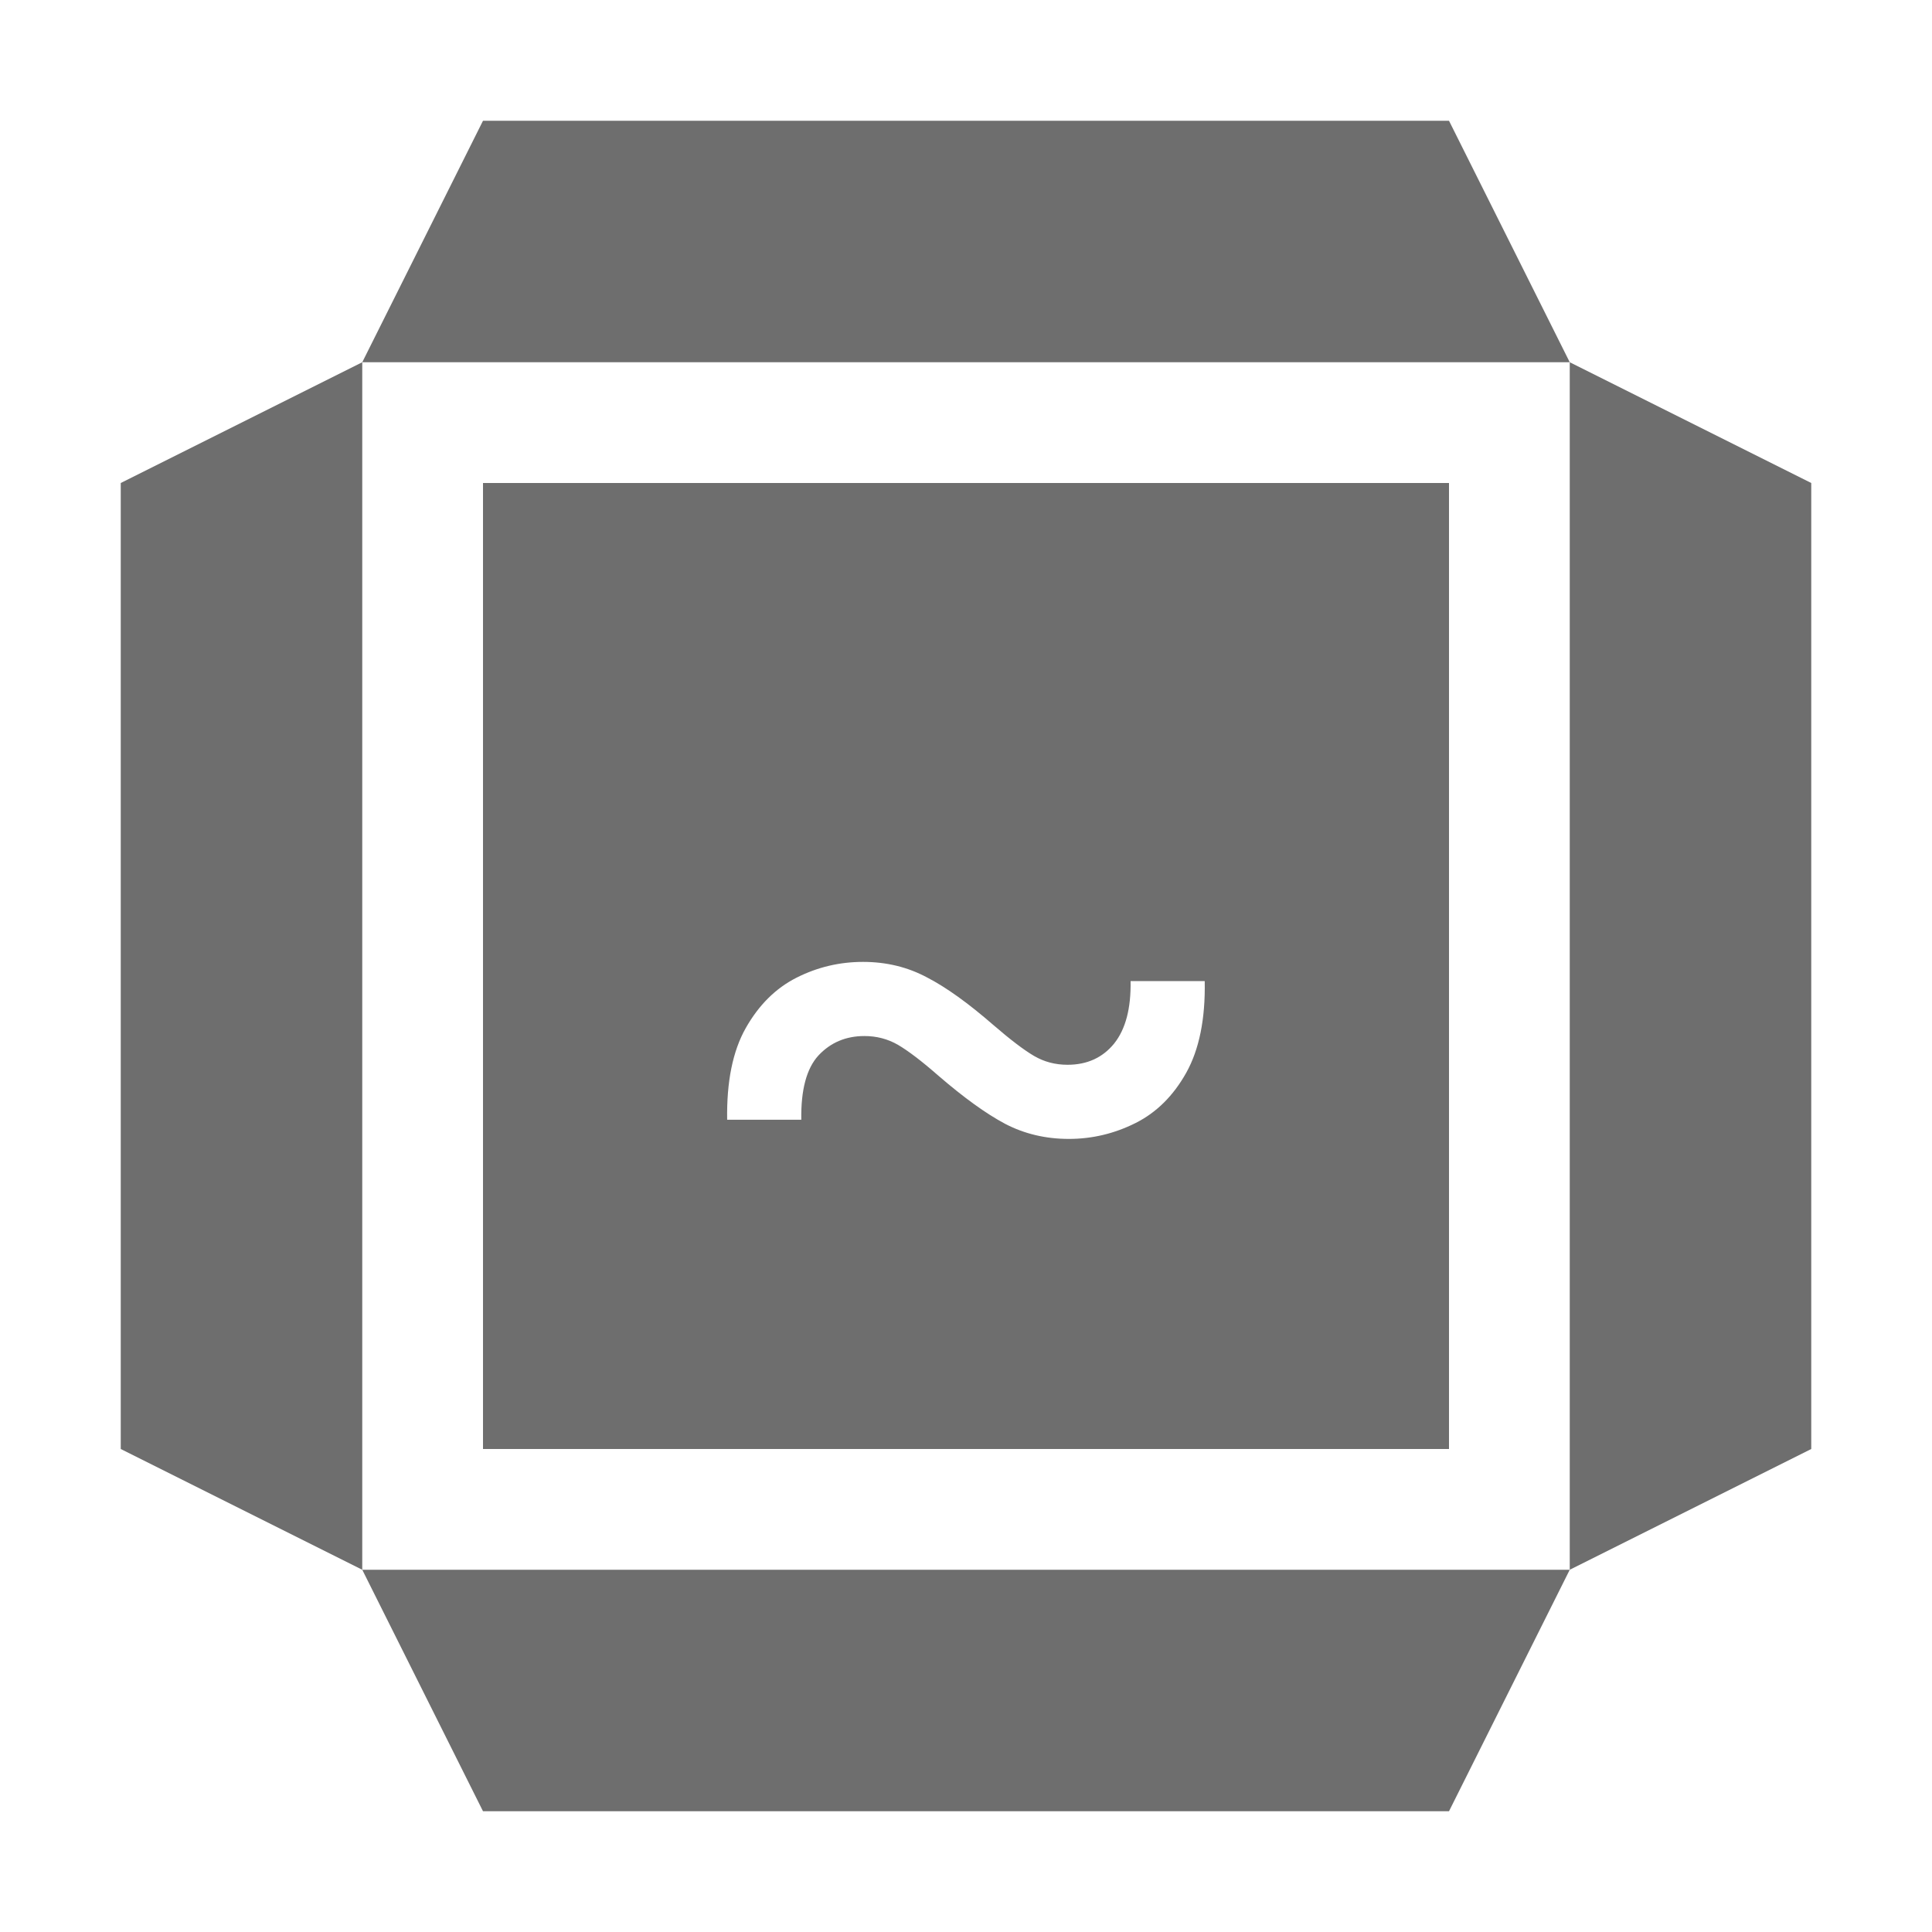 <svg width="16" height="16" viewBox="0 0 16 16" fill="none" xmlns="http://www.w3.org/2000/svg">
<path d="M15 4L13 3V13L15 12V4Z" fill="#6E6E6E"/>
<path d="M3 3L1 4V12L3 13V3Z" fill="#6E6E6E"/>
<path d="M13 13H3L4 15H12L13 13Z" fill="#6E6E6E"/>
<path d="M12 1H4L3 3H13L12 1Z" fill="#6E6E6E"/>
<path fill-rule="evenodd" clip-rule="evenodd" d="M12 4H4V12H12V4ZM6.176 8.514C6.068 8.705 6.017 8.958 6.022 9.273H6.636C6.632 9.025 6.68 8.848 6.778 8.741C6.878 8.634 7.005 8.58 7.159 8.58C7.259 8.58 7.352 8.604 7.437 8.653C7.522 8.703 7.634 8.788 7.772 8.909C7.981 9.089 8.164 9.222 8.324 9.307C8.483 9.39 8.659 9.432 8.852 9.432C9.045 9.432 9.229 9.388 9.403 9.301C9.577 9.214 9.717 9.075 9.824 8.884C9.931 8.692 9.983 8.439 9.977 8.125H9.363C9.367 8.35 9.322 8.523 9.227 8.642C9.132 8.759 9.003 8.818 8.841 8.818C8.74 8.818 8.647 8.794 8.562 8.744C8.479 8.695 8.367 8.61 8.227 8.489C8.02 8.309 7.837 8.177 7.676 8.094C7.517 8.009 7.341 7.966 7.147 7.966C6.954 7.966 6.77 8.009 6.596 8.097C6.424 8.184 6.284 8.323 6.176 8.514Z" fill="#6E6E6E"/>
</svg>
